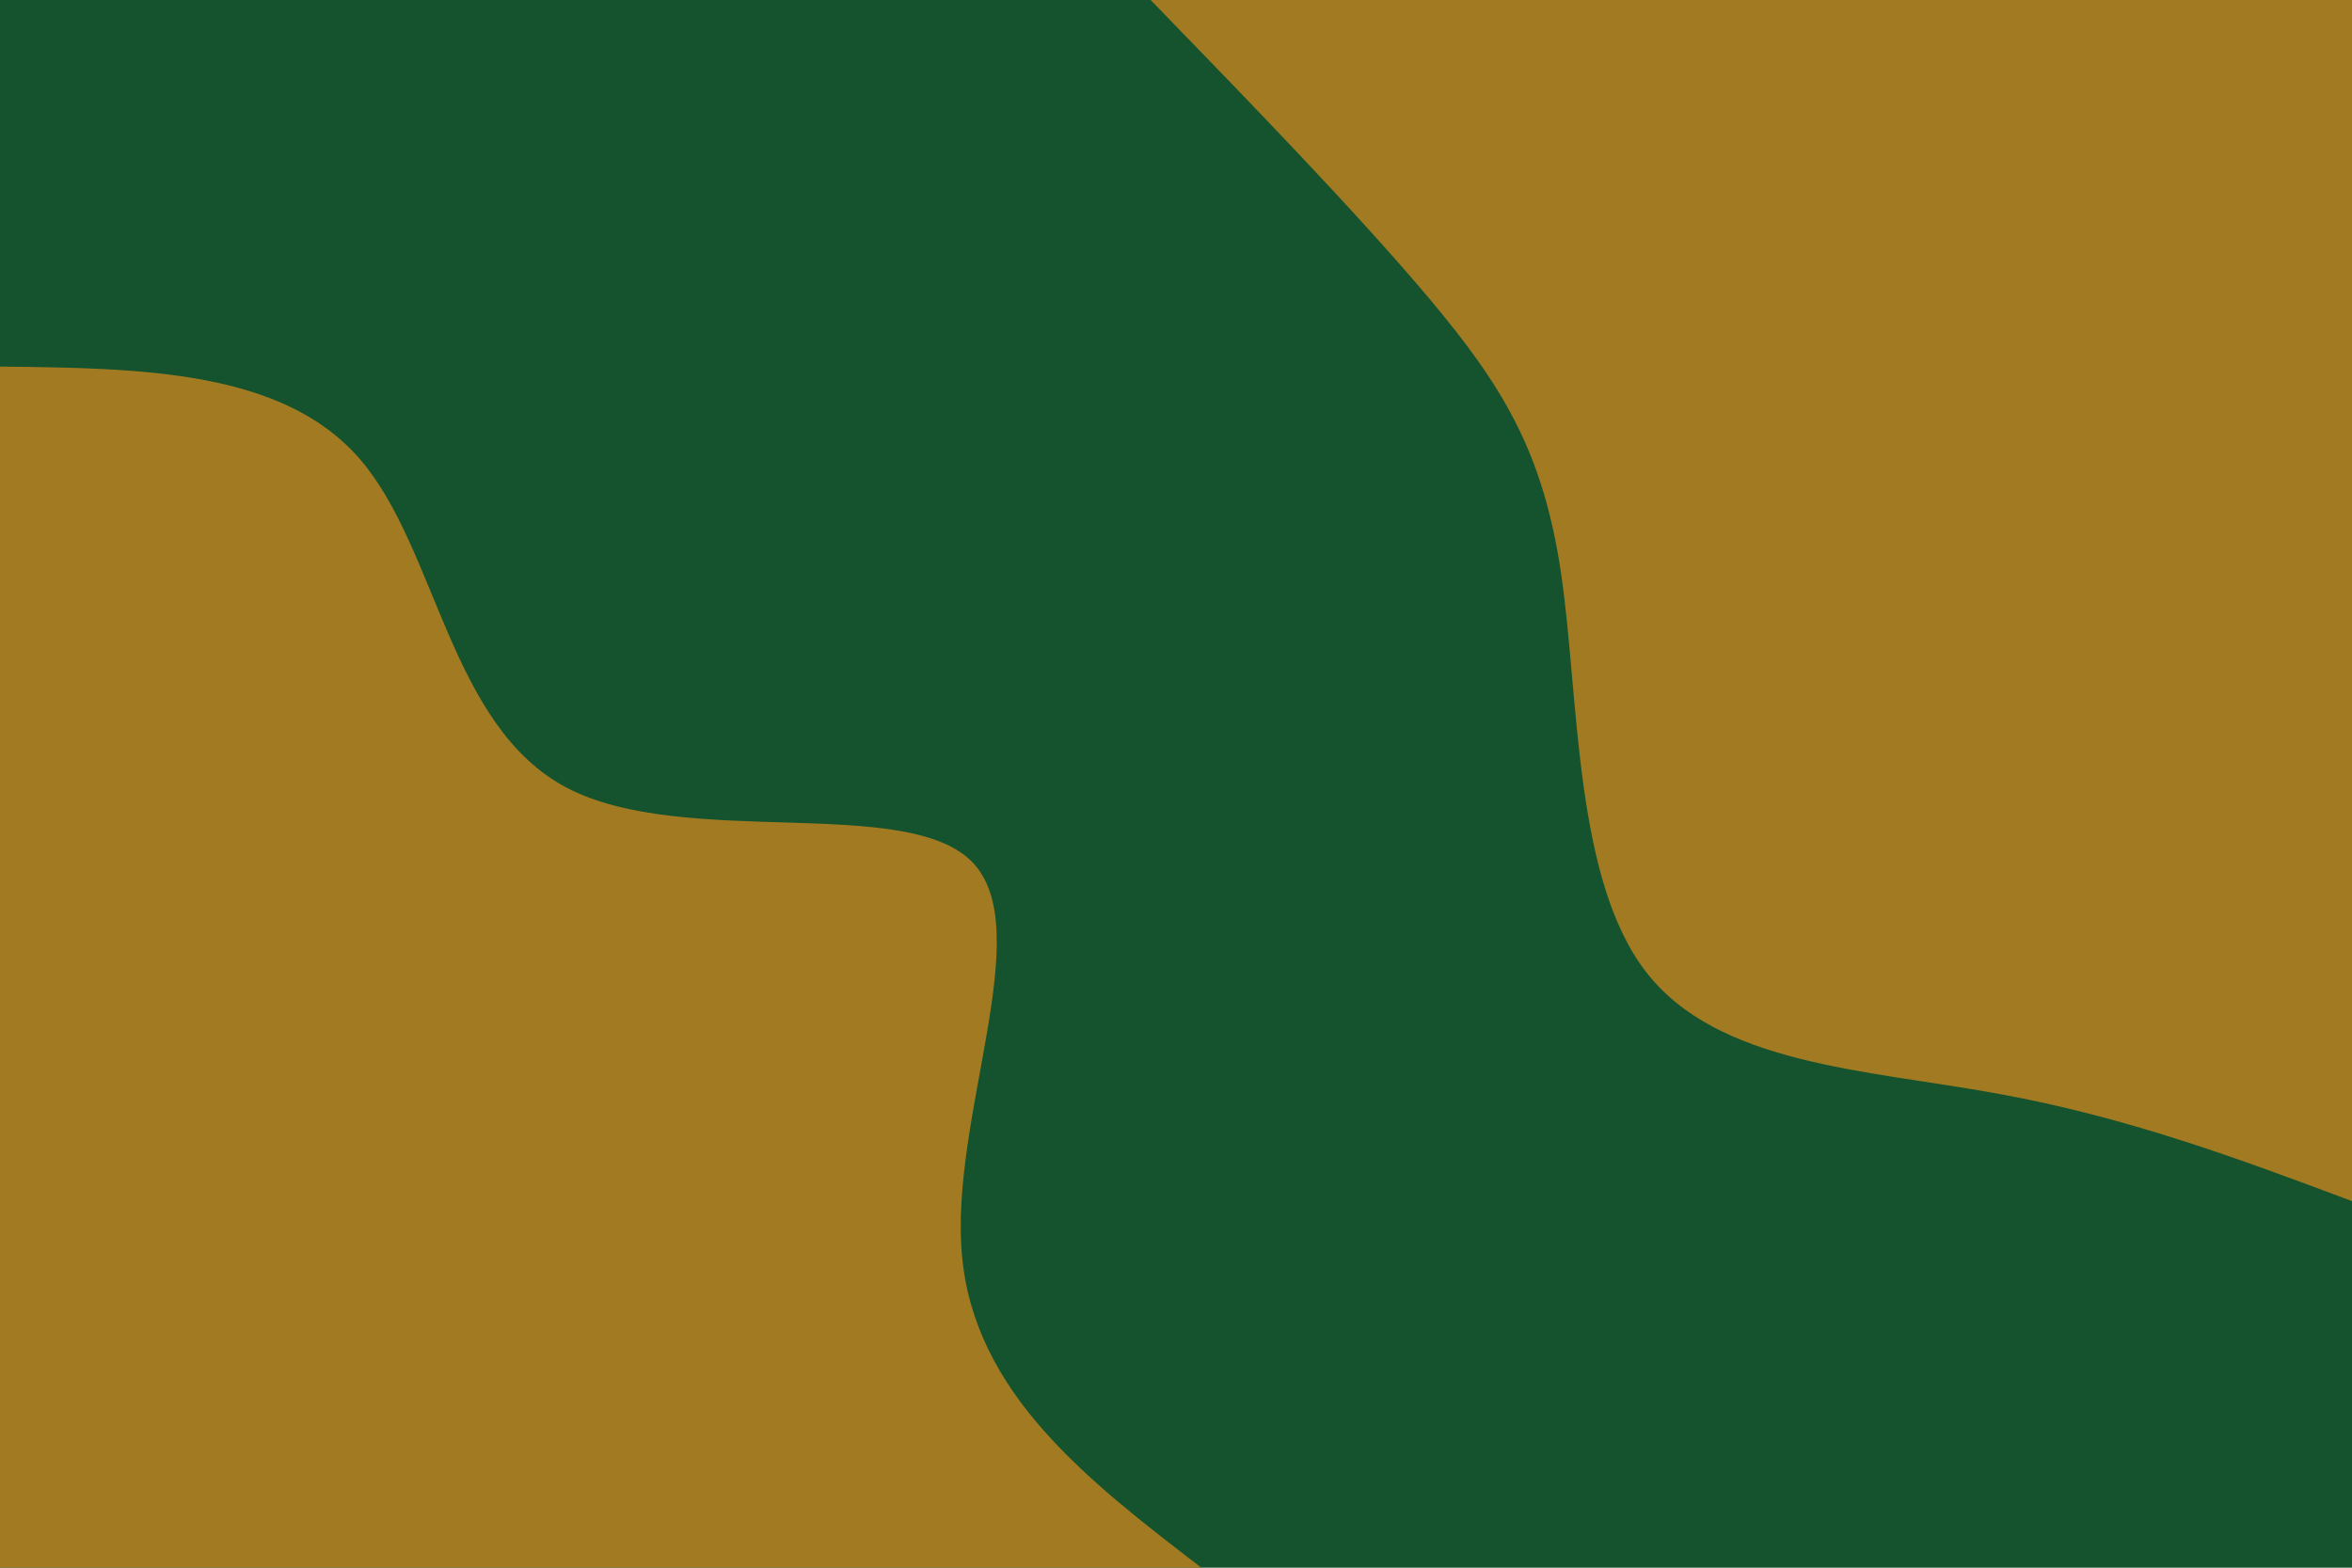 <svg id="visual" viewBox="0 0 900 600" width="900" height="600" xmlns="http://www.w3.org/2000/svg" xmlns:xlink="http://www.w3.org/1999/xlink" version="1.1"><rect x="0" y="0" width="900" height="600" fill="#14532d"></rect><defs><linearGradient id="grad1_0" x1="33.3%" y1="0%" x2="100%" y2="100%"><stop offset="20%" stop-color="#14532d" stop-opacity="1"></stop><stop offset="80%" stop-color="#14532d" stop-opacity="1"></stop></linearGradient></defs><defs><linearGradient id="grad2_0" x1="0%" y1="0%" x2="66.7%" y2="100%"><stop offset="20%" stop-color="#14532d" stop-opacity="1"></stop><stop offset="80%" stop-color="#14532d" stop-opacity="1"></stop></linearGradient></defs><g transform="translate(900, 0)"><path d="M0 459.7C-43 443.6 -86 427.5 -136 418.5C-185.9 409.4 -242.8 407.5 -270.2 371.9C-297.7 336.3 -295.7 267 -302.6 219.8C-309.5 172.7 -325.2 147.6 -352.8 114.6C-380.5 81.7 -420.1 40.8 -459.7 0L0 0Z" fill="#a17a22"></path></g><g transform="translate(0, 600)"><path d="M0 -459.7C54.2 -459.1 108.3 -458.4 137.8 -424.2C167.3 -389.9 172.1 -322 216.9 -298.5C261.7 -275 346.5 -295.9 371.9 -270.2C397.3 -244.5 363.3 -172.4 368.1 -119.6C372.8 -66.8 416.2 -33.4 459.7 0L0 0Z" fill="#a17a22"></path></g></svg>